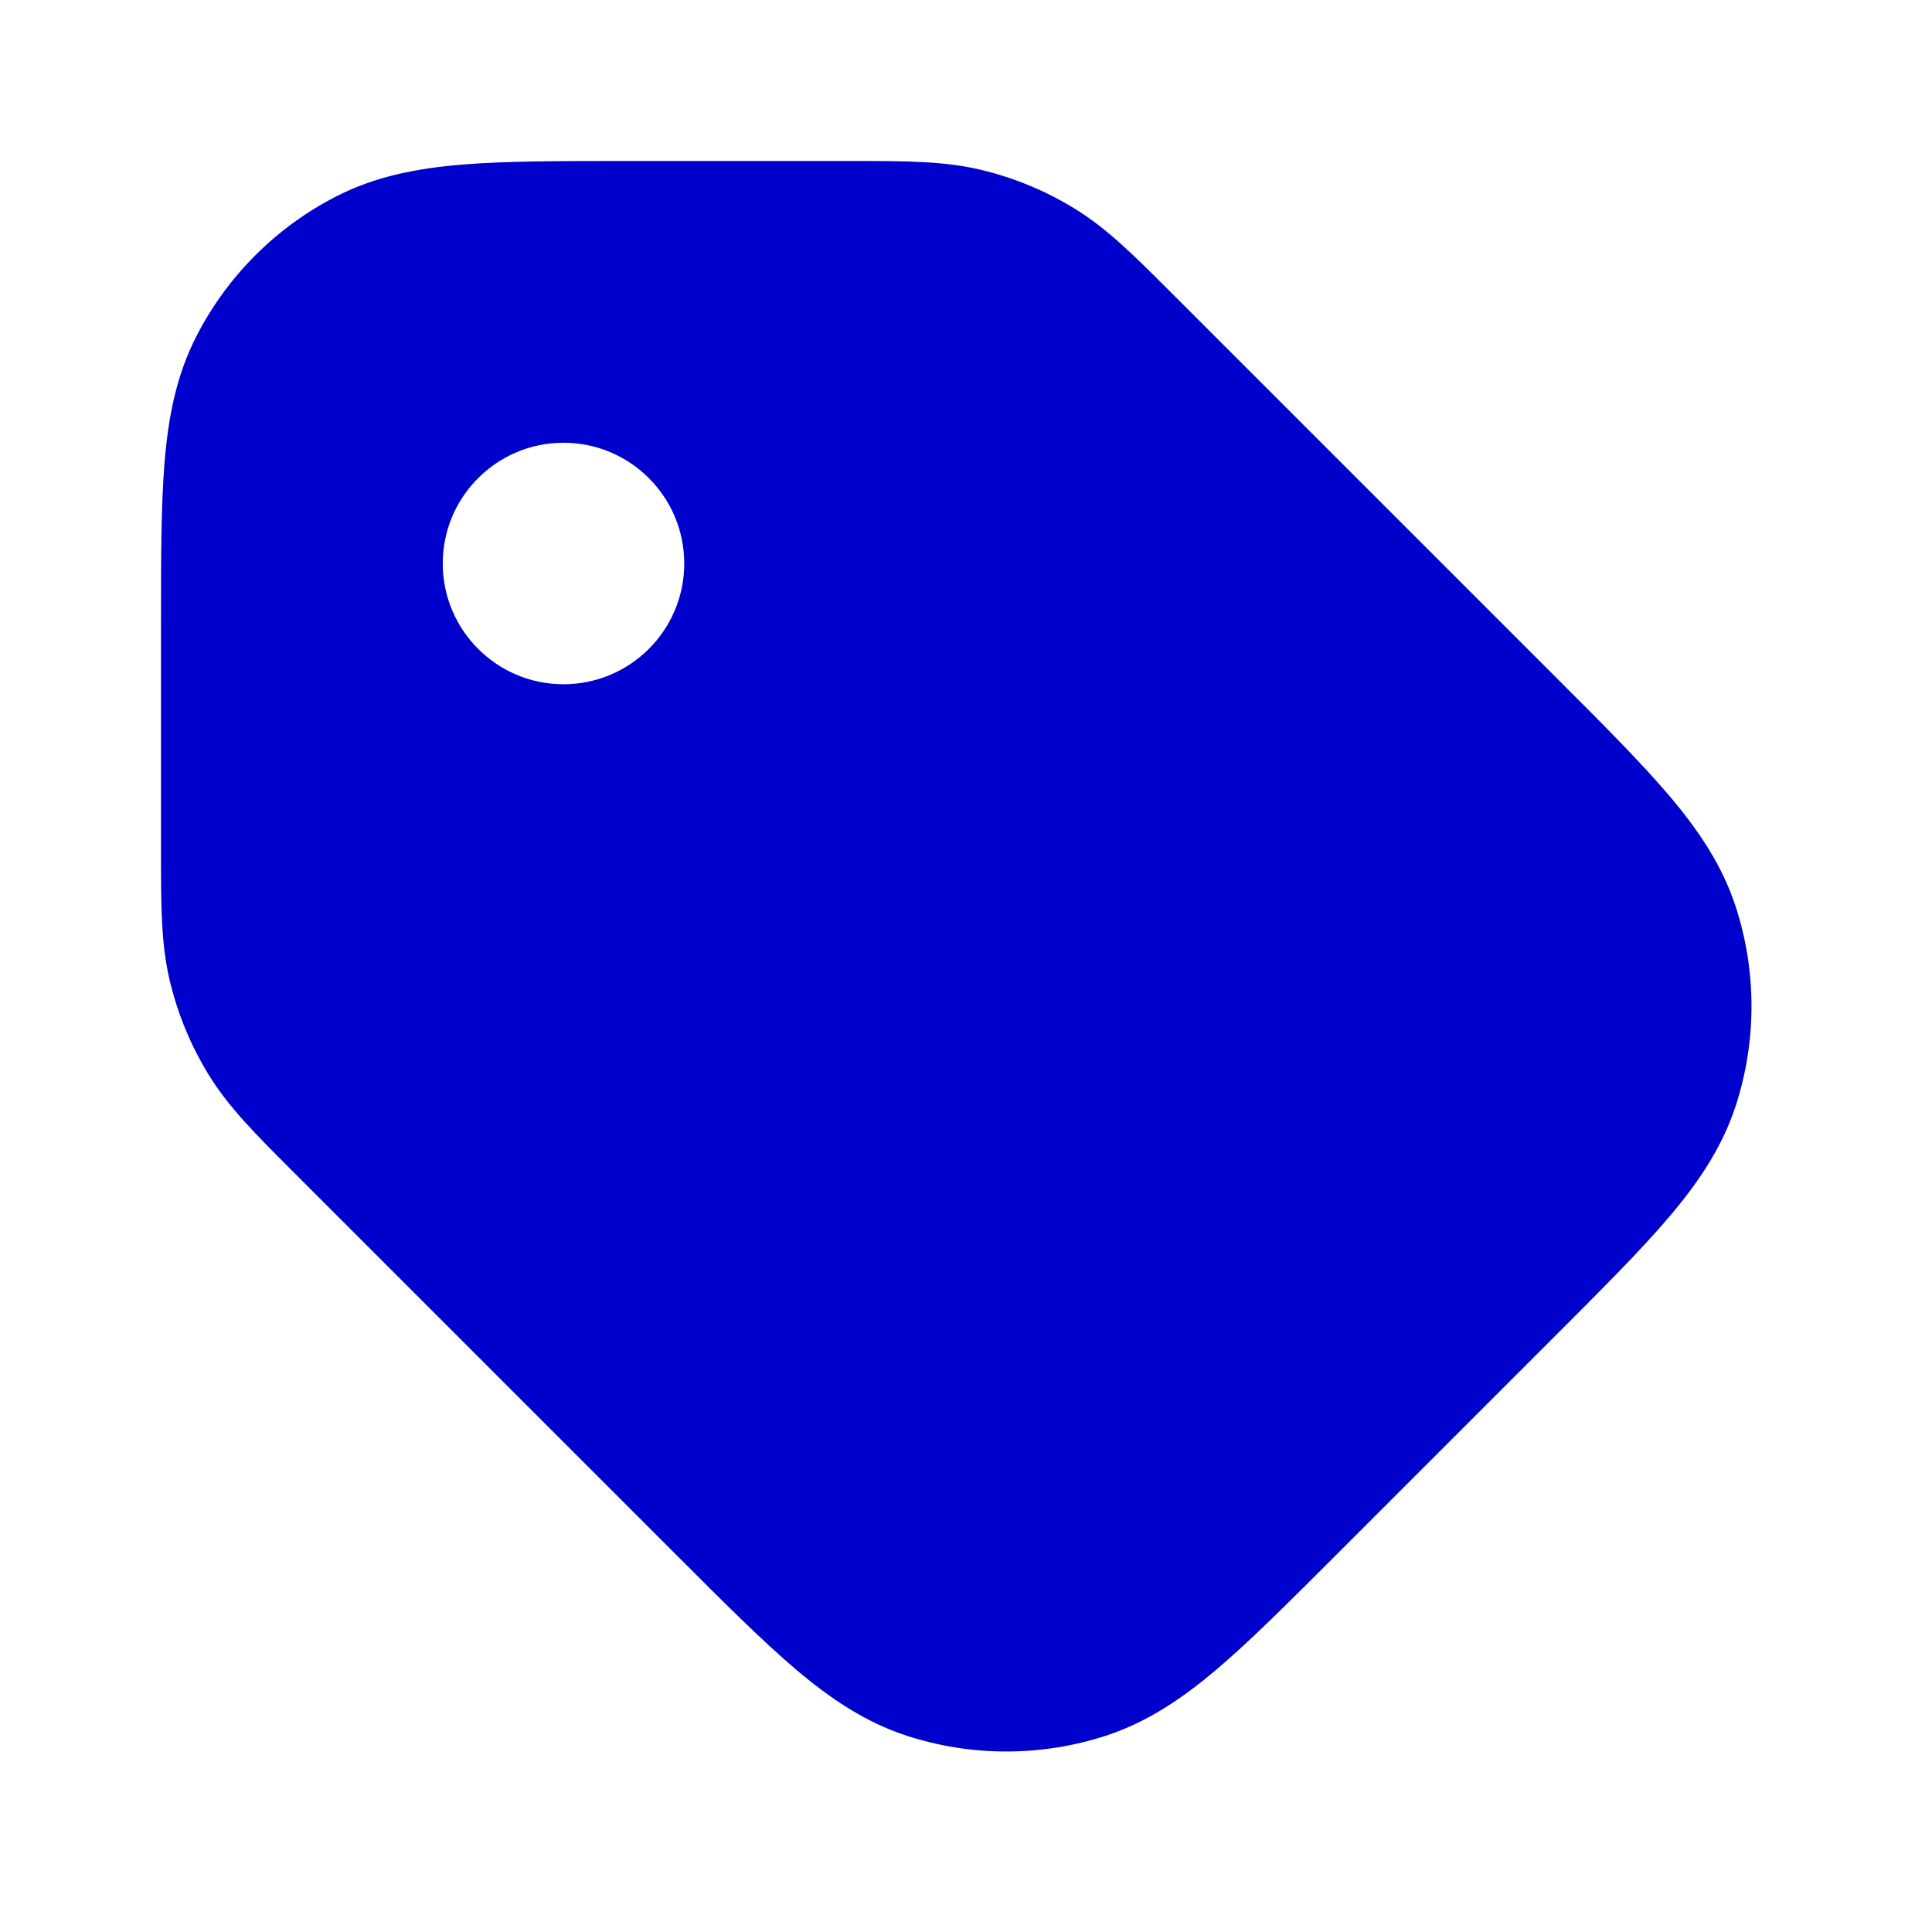 <svg width="24" height="24" viewBox="0 0 24 24" fill="none" xmlns="http://www.w3.org/2000/svg">
<path fill-rule="evenodd" clip-rule="evenodd" d="M12.191 2.111C11.729 2 11.249 2 10.614 2C9.971 2 9.329 2 8.687 2C8.377 2 8.068 2 7.759 2C6.954 2 6.289 2 5.748 2.044C5.186 2.09 4.669 2.189 4.184 2.436C3.431 2.82 2.82 3.431 2.436 4.184C2.189 4.669 2.09 5.186 2.044 5.748C2 6.289 2 6.954 2 7.759L2 10.512C2 10.546 2 10.58 2 10.614C2 11.249 2 11.729 2.111 12.191C2.209 12.599 2.37 12.989 2.59 13.347C2.838 13.753 3.178 14.092 3.627 14.541C4.7 15.613 5.772 16.685 6.844 17.758C7.372 18.286 7.9 18.814 8.428 19.342C8.997 19.912 9.467 20.381 9.881 20.733C10.311 21.098 10.746 21.393 11.264 21.562C12.067 21.823 12.933 21.823 13.736 21.562C14.254 21.393 14.689 21.098 15.119 20.733C15.533 20.381 16.003 19.911 16.572 19.342L19.342 16.572C19.911 16.003 20.381 15.533 20.733 15.119C21.098 14.689 21.393 14.254 21.562 13.736C21.823 12.933 21.823 12.067 21.562 11.264C21.393 10.746 21.098 10.311 20.733 9.881C20.381 9.467 19.912 8.997 19.342 8.428C18.814 7.9 18.286 7.372 17.758 6.844C16.686 5.772 15.613 4.7 14.541 3.627C14.092 3.178 13.753 2.838 13.347 2.59C12.989 2.37 12.599 2.209 12.191 2.111ZM7 8.5C7.828 8.5 8.5 7.828 8.5 7C8.5 6.172 7.828 5.5 7 5.5C6.172 5.5 5.5 6.172 5.5 7C5.5 7.828 6.172 8.5 7 8.5Z" fill="#0000CC"/>
</svg>
